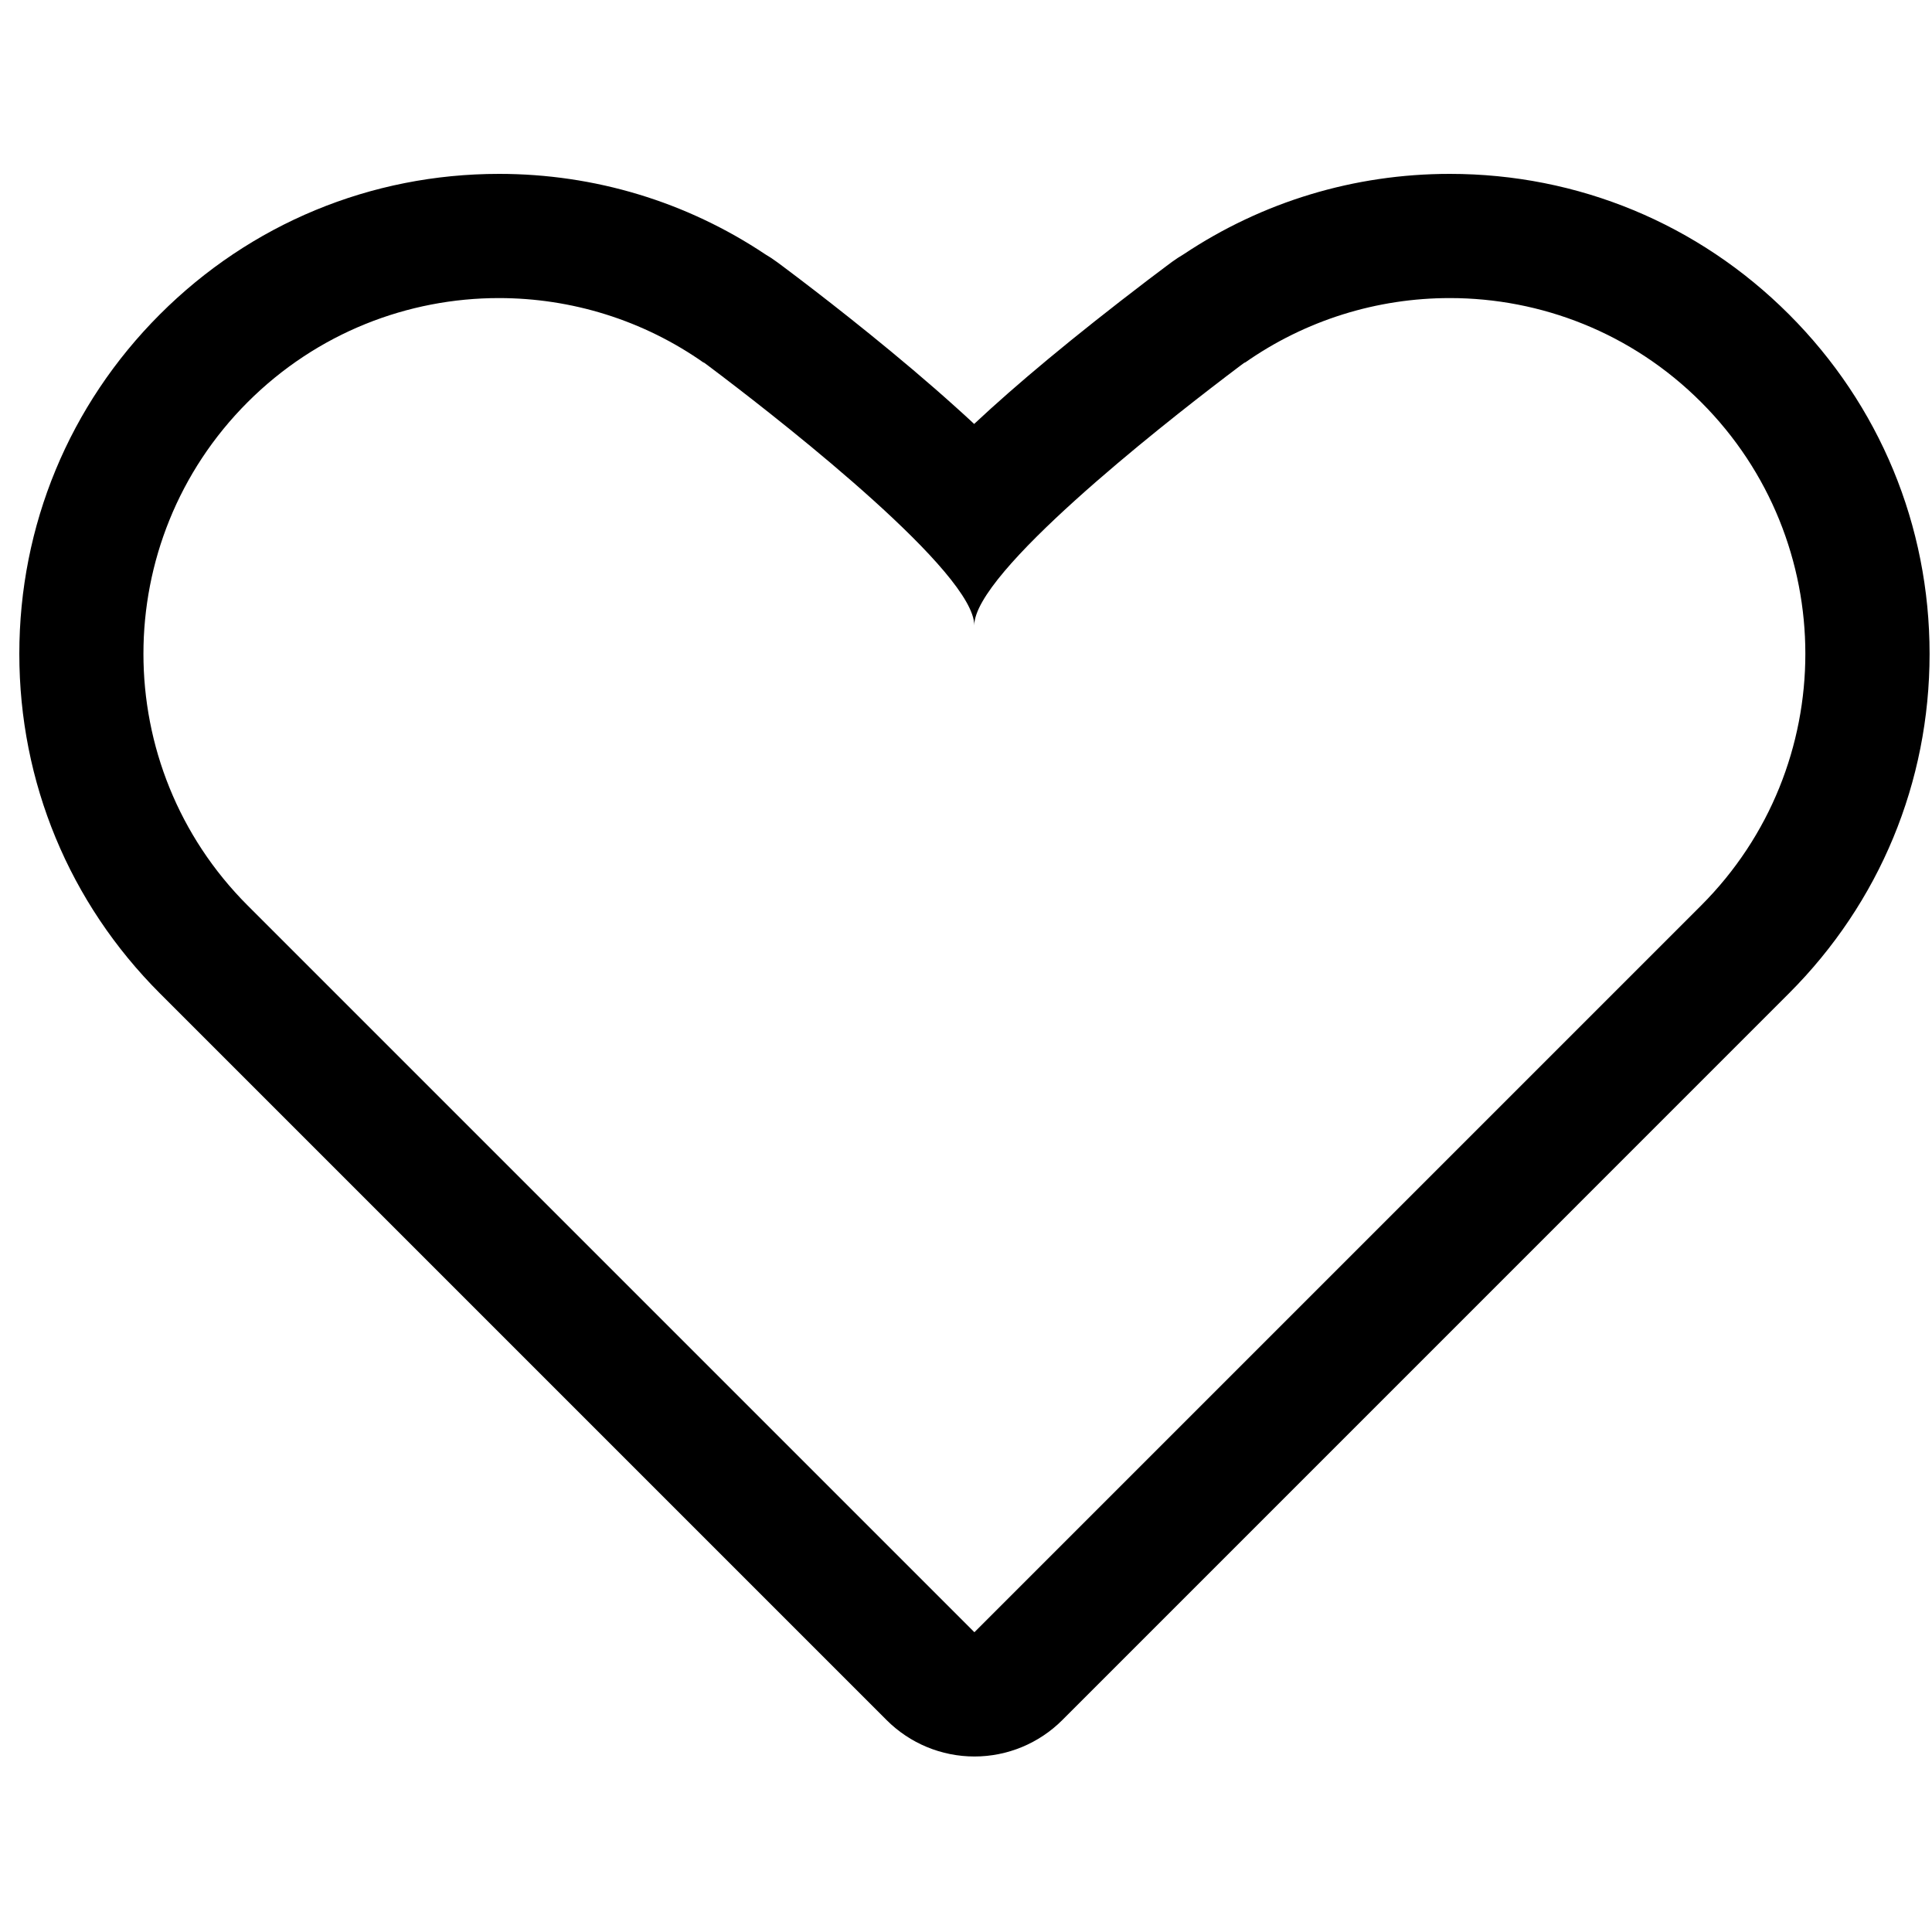 <!-- Generated by IcoMoon.io -->
<svg version="1.1" xmlns="http://www.w3.org/2000/svg" width="32" height="32" viewBox="0 0 32 32">
<title>heart</title>
<path d="M24.014 4.937c1.506 0 3.012 0.574 4.161 1.723 2.303 2.302 2.303 6.036 0 8.339l-12.036 12.036-12.036-12.036c-2.303-2.303-2.303-6.037 0-8.339 1.15-1.149 2.655-1.723 4.161-1.723 1.193 0 2.387 0.36 3.404 1.079l-0.024-0.023c0 0 0.127 0.094 0.336 0.253 0.005 0.004 0.010 0.007 0.015 0.012 1.056 0.804 4.142 3.228 4.142 4.1 0-0.872 3.087-3.296 4.142-4.1 0.004-0.004 0.010-0.008 0.015-0.012 0.208-0.159 0.336-0.253 0.336-0.253l-0.023 0.023c1.018-0.719 2.211-1.079 3.405-1.079zM24.014 2.88c-1.582 0-3.102 0.46-4.41 1.332-0.065 0.038-0.129 0.080-0.191 0.125 0 0-0.126 0.093-0.334 0.251-0.024 0.018-0.049 0.037-0.073 0.055-1.242 0.947-2.174 1.726-2.871 2.379-0.094-0.088-0.191-0.177-0.293-0.268-0.946-0.854-2.018-1.691-2.583-2.121-0.015-0.011-0.029-0.022-0.043-0.033-0.217-0.165-0.348-0.261-0.348-0.261-0.062-0.046-0.126-0.088-0.191-0.126-1.308-0.873-2.829-1.333-4.412-1.333-2.122 0-4.116 0.826-5.616 2.326-1.502 1.502-2.329 3.499-2.329 5.624s0.827 4.122 2.329 5.624l12.036 12.036c0.386 0.386 0.909 0.603 1.455 0.603s1.069-0.217 1.455-0.603l12.035-12.036c1.503-1.503 2.33-3.5 2.33-5.624s-0.827-4.122-2.33-5.624c-1.5-1.5-3.494-2.326-5.615-2.326z"></path>
</svg>
